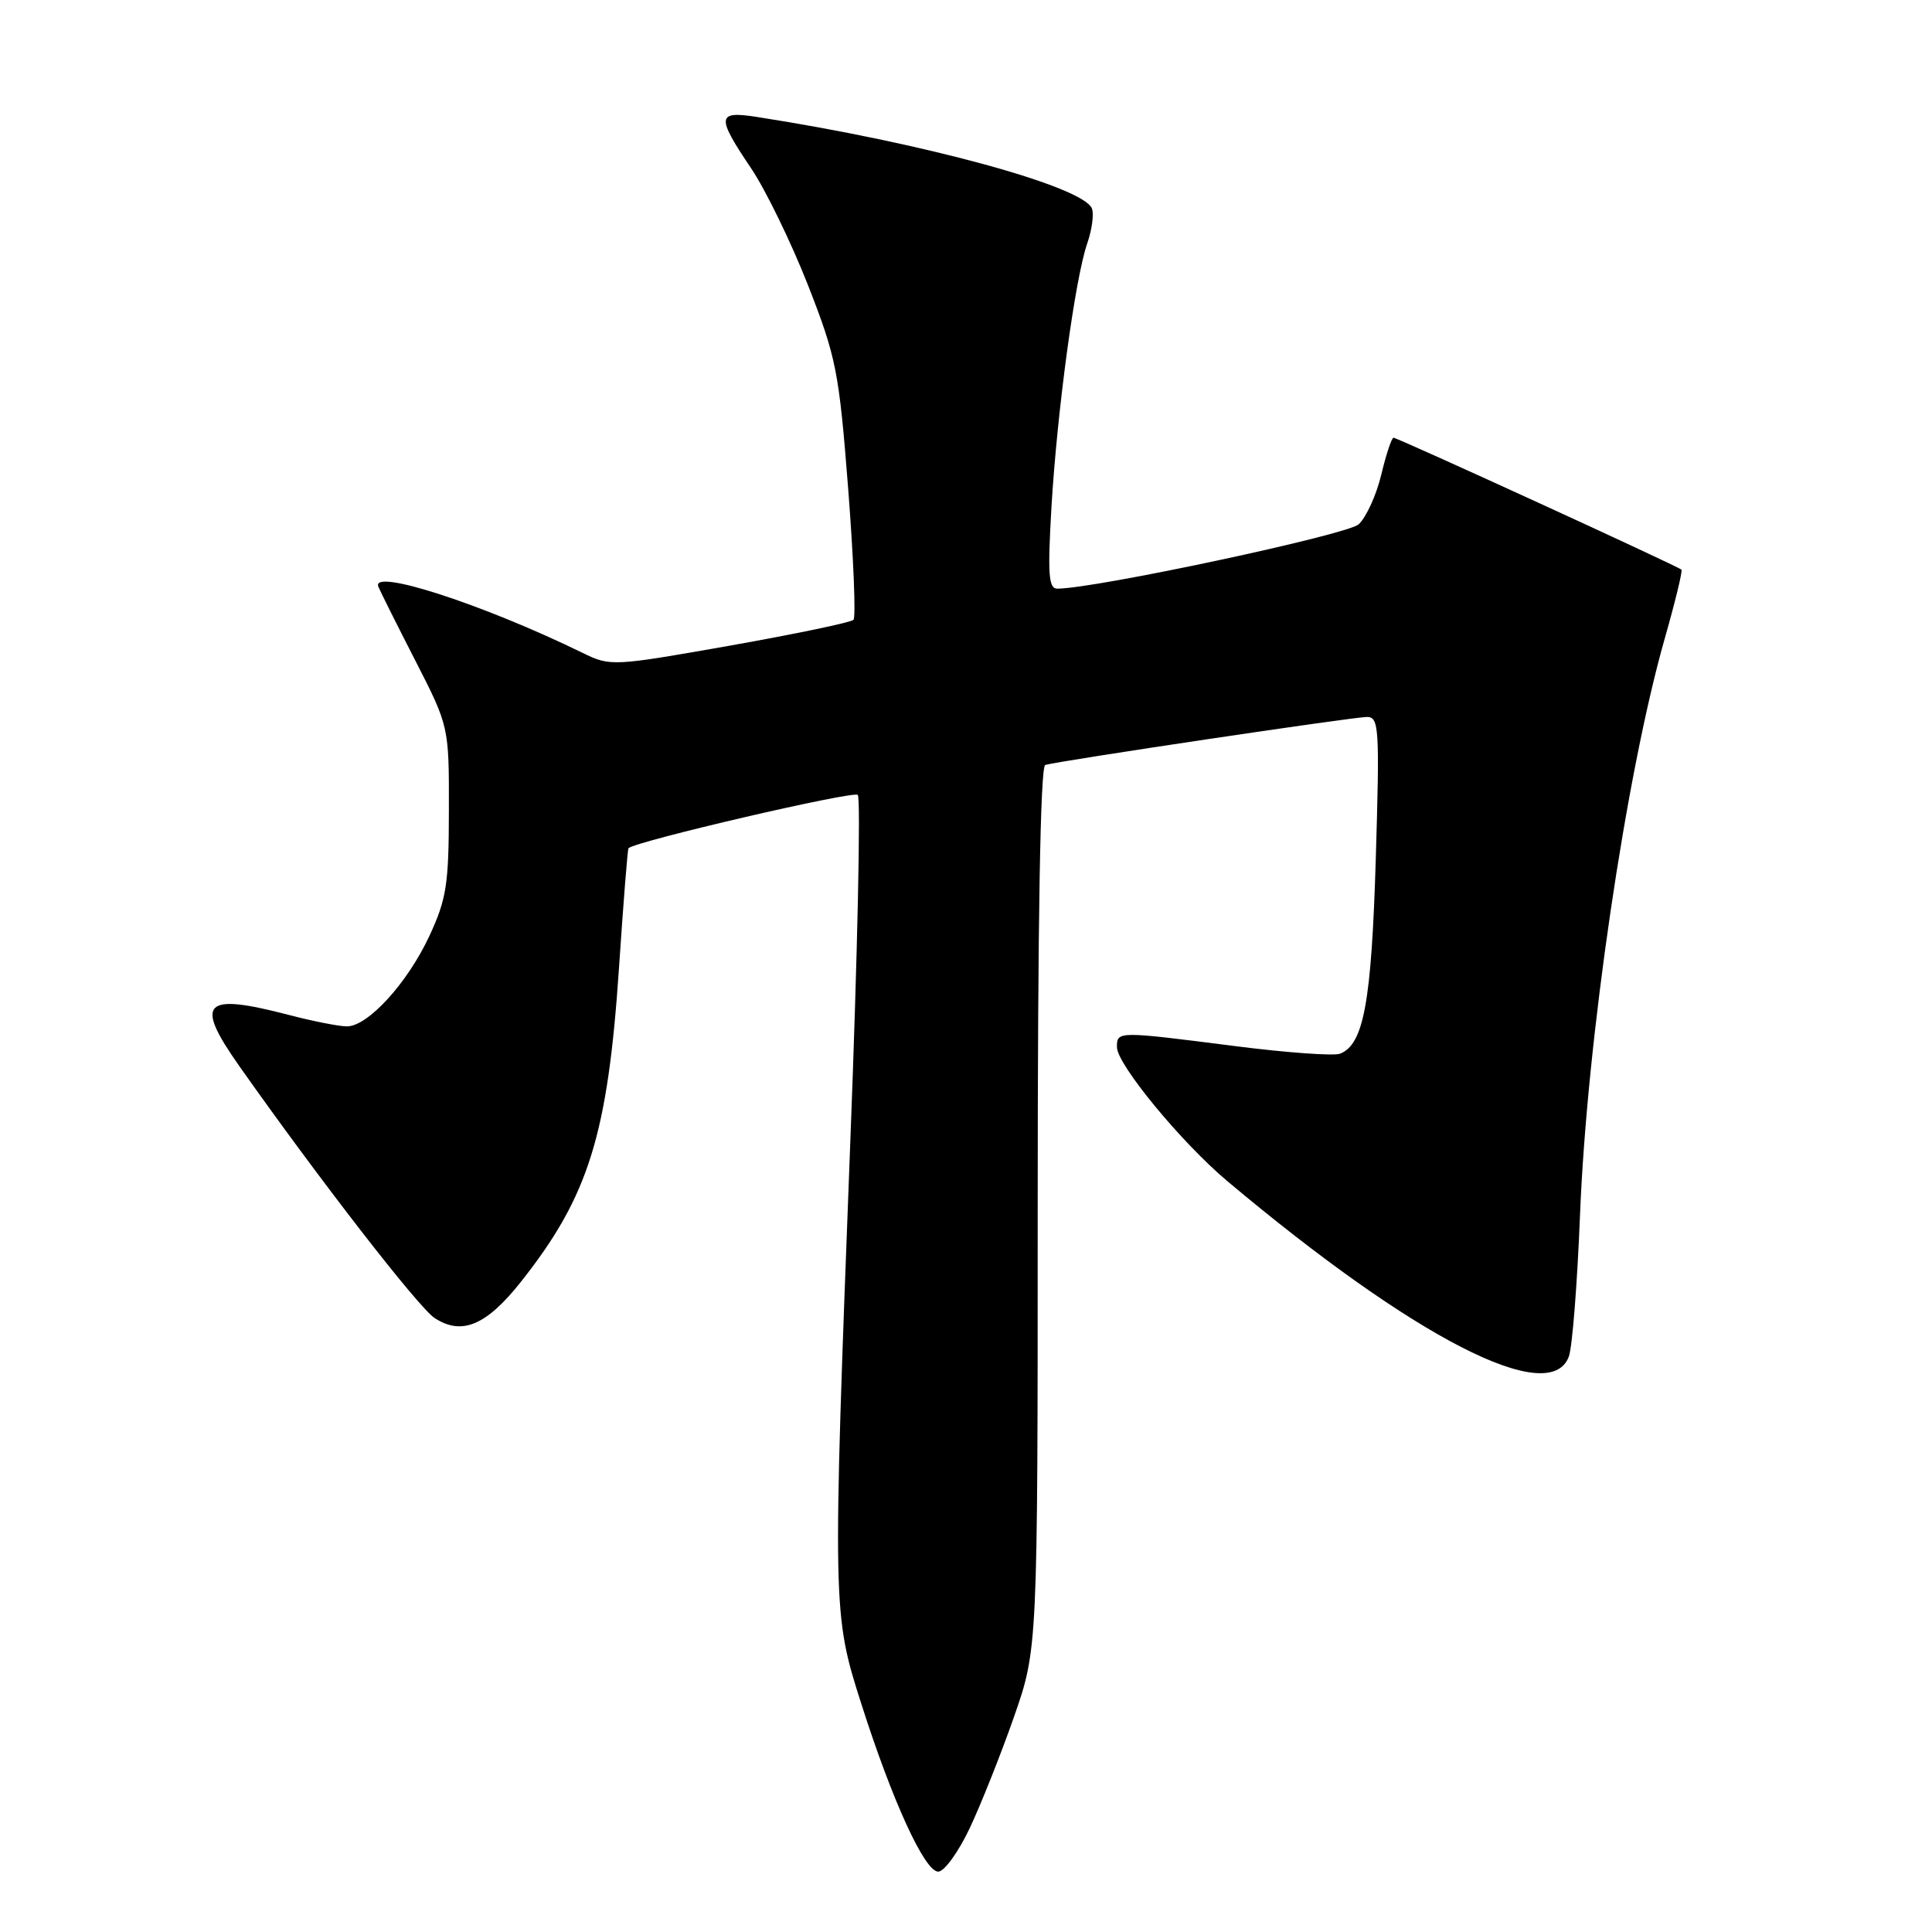 <?xml version="1.0" encoding="UTF-8" standalone="no"?>
<!DOCTYPE svg PUBLIC "-//W3C//DTD SVG 1.1//EN" "http://www.w3.org/Graphics/SVG/1.1/DTD/svg11.dtd" >
<svg xmlns="http://www.w3.org/2000/svg" xmlns:xlink="http://www.w3.org/1999/xlink" version="1.1" viewBox="0 0 256 256">
 <g >
 <path fill="currentColor"
d=" M 128.48 242.27 C 129.97 239.12 132.61 232.48 134.35 227.52 C 137.50 218.50 137.50 218.50 137.50 160.08 C 137.50 122.01 137.85 101.56 138.50 101.36 C 140.24 100.83 179.32 95.00 181.13 95.00 C 182.73 95.00 182.82 96.44 182.30 113.75 C 181.73 132.78 180.70 138.41 177.56 139.62 C 176.72 139.94 170.41 139.48 163.54 138.60 C 148.05 136.62 148.00 136.62 148.00 138.75 C 148.00 141.03 156.53 151.38 162.62 156.50 C 187.40 177.32 205.37 186.55 207.88 179.75 C 208.34 178.51 209.00 170.07 209.36 161.00 C 210.28 137.81 215.44 102.70 220.58 84.63 C 221.97 79.76 222.97 75.64 222.80 75.48 C 222.34 75.03 185.17 58.00 184.65 58.00 C 184.40 58.00 183.67 60.21 183.02 62.92 C 182.37 65.62 181.02 68.57 180.02 69.48 C 178.48 70.87 145.14 77.99 140.10 78.00 C 138.94 78.00 138.81 76.11 139.32 67.25 C 140.07 54.53 142.46 36.83 144.07 32.24 C 144.69 30.44 144.97 28.38 144.69 27.64 C 143.57 24.72 122.45 18.94 100.25 15.49 C 94.98 14.67 94.90 15.44 99.52 22.29 C 101.45 25.16 104.84 32.13 107.06 37.78 C 110.82 47.39 111.17 49.18 112.39 64.78 C 113.10 73.98 113.42 81.78 113.09 82.13 C 112.77 82.47 105.40 84.01 96.72 85.55 C 81.19 88.29 80.87 88.31 77.22 86.52 C 64.04 80.08 49.16 75.25 50.13 77.73 C 50.33 78.25 52.52 82.63 55.00 87.47 C 59.50 96.26 59.50 96.26 59.48 107.38 C 59.47 117.20 59.16 119.14 56.90 124.01 C 53.99 130.26 48.75 136.00 45.97 136.00 C 44.94 136.00 41.51 135.33 38.34 134.50 C 26.91 131.52 25.71 132.74 31.70 141.25 C 42.23 156.19 55.45 173.25 57.58 174.64 C 61.19 177.01 64.46 175.63 69.07 169.79 C 78.01 158.48 80.54 150.35 82.03 128.11 C 82.60 119.58 83.16 112.51 83.28 112.39 C 84.26 111.46 113.09 104.75 113.66 105.33 C 114.07 105.74 113.63 126.42 112.67 151.29 C 110.30 213.29 110.31 213.82 114.12 225.74 C 118.23 238.63 122.52 248.00 124.32 248.00 C 125.12 248.00 126.99 245.42 128.48 242.27 Z "/>
</g>
</svg>